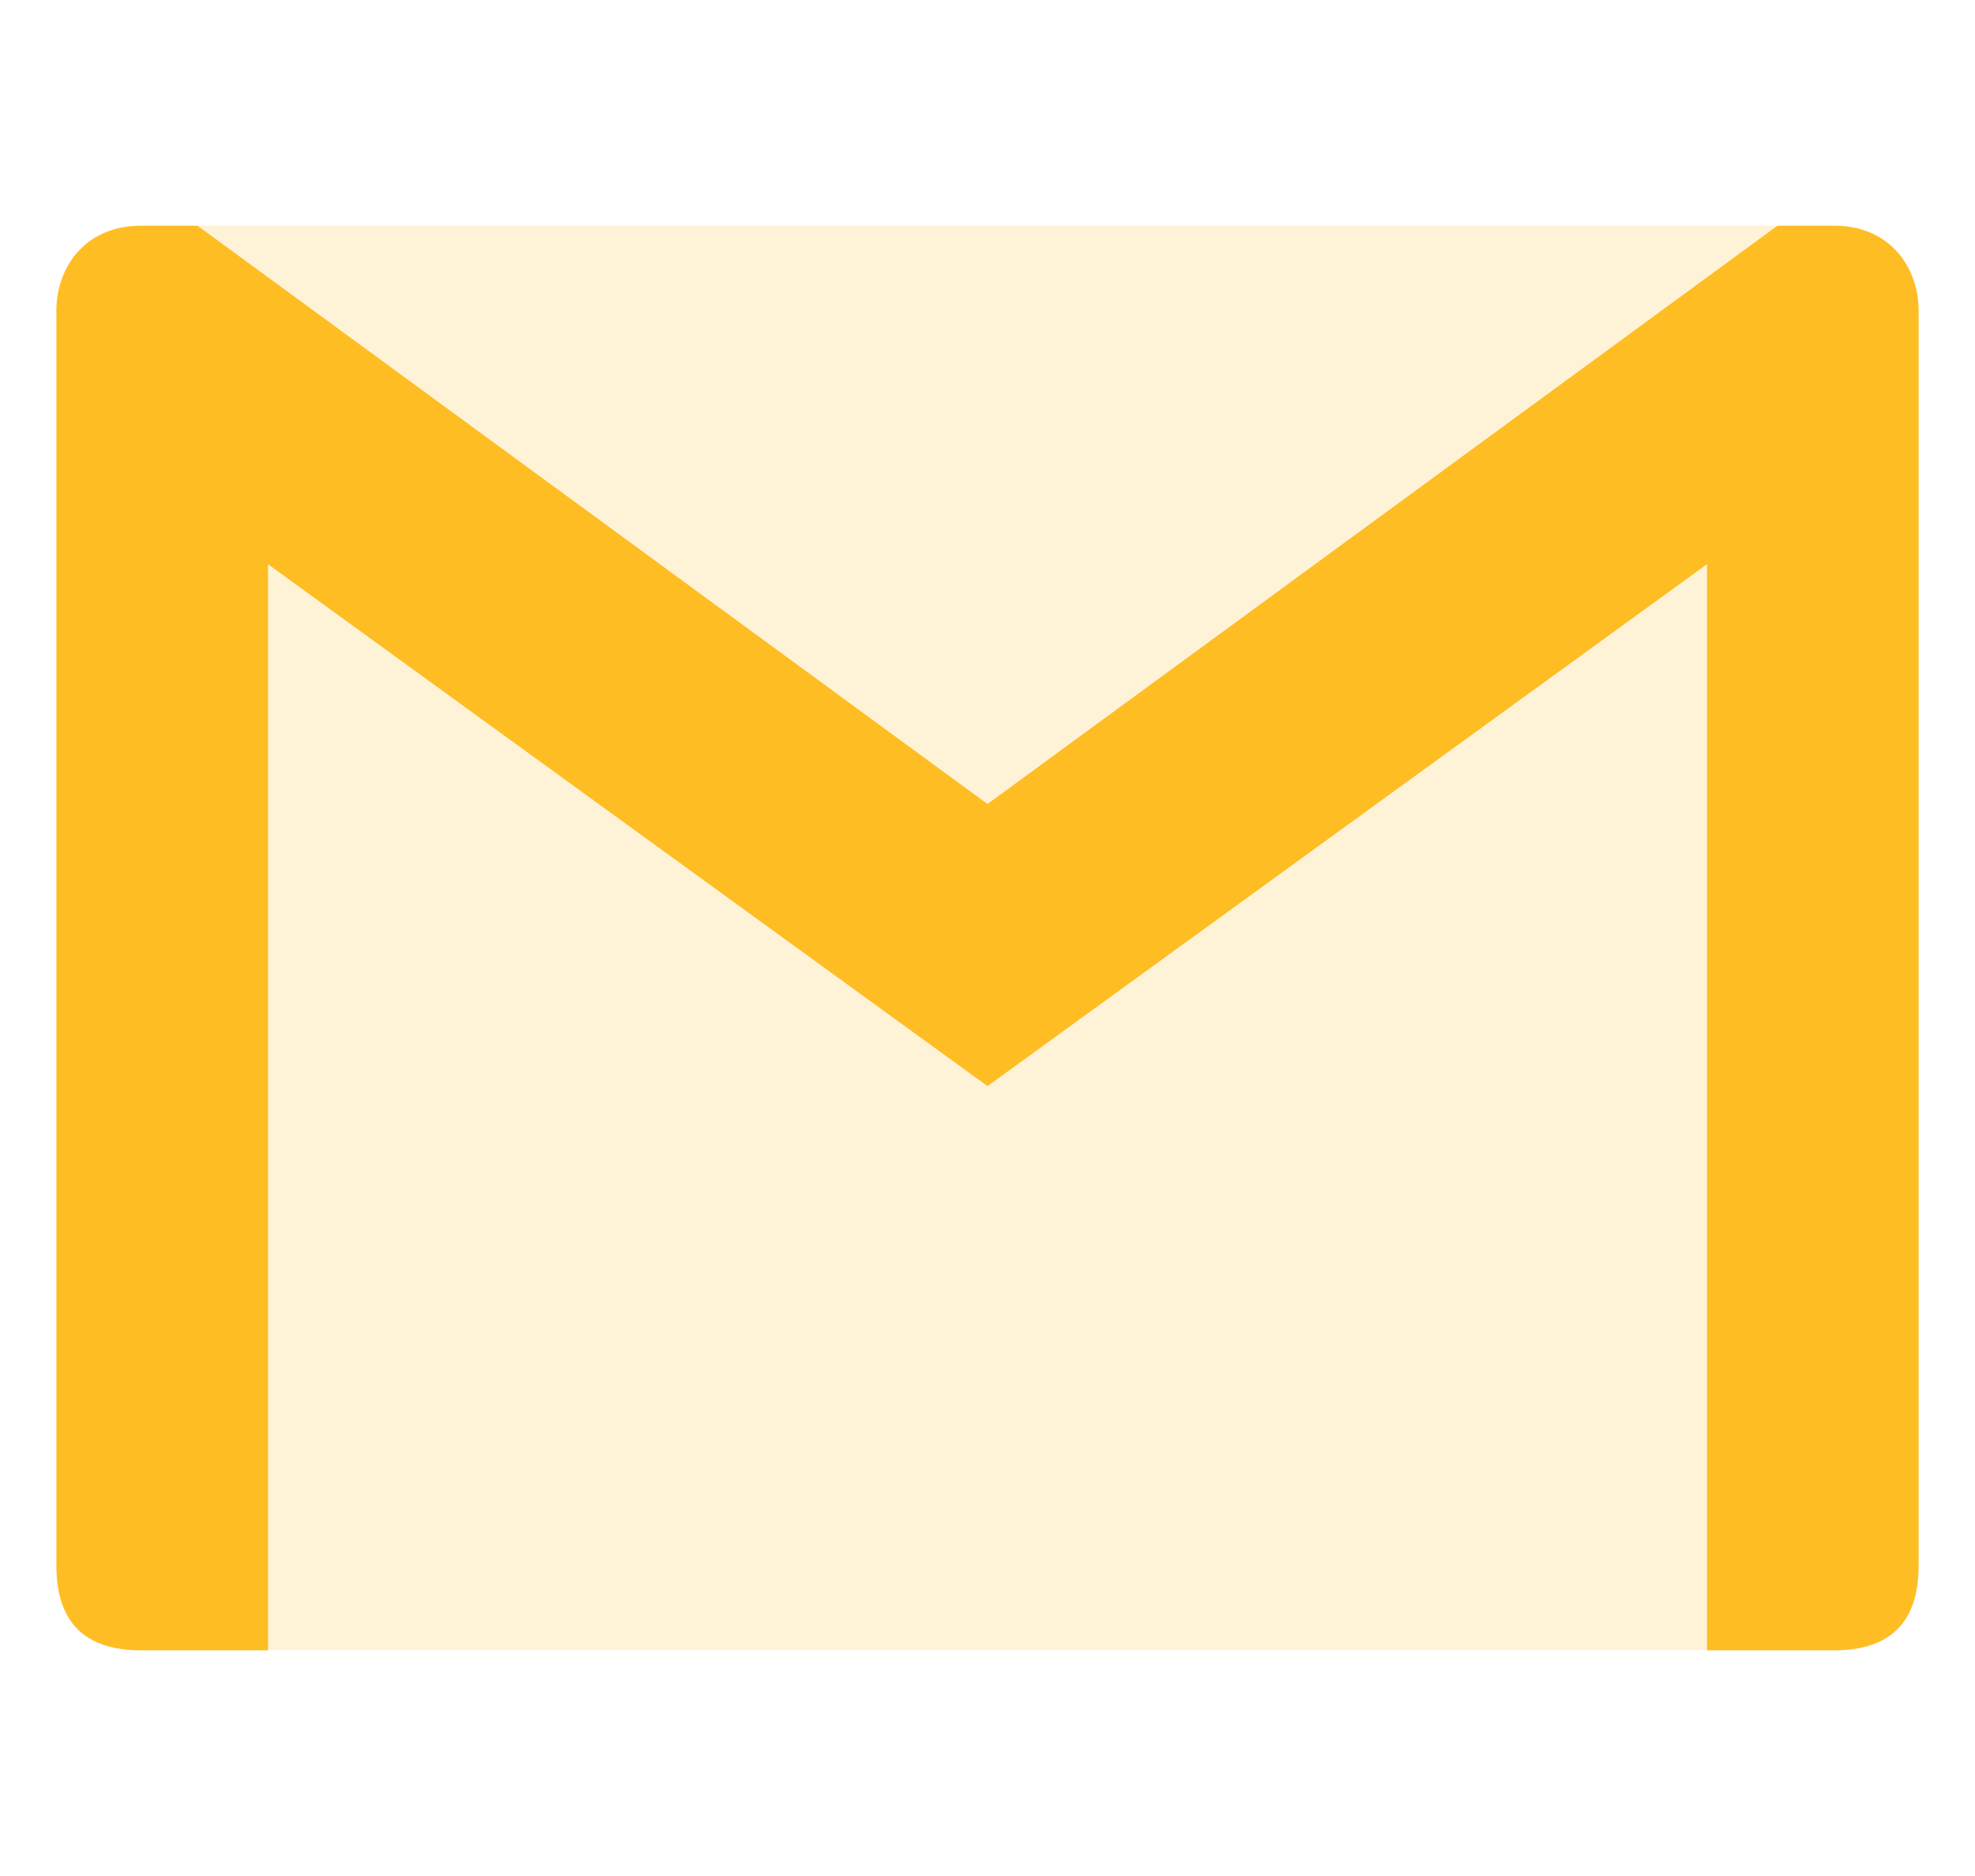<?xml version="1.0" encoding="UTF-8"?>
<!DOCTYPE svg PUBLIC "-//W3C//DTD SVG 1.1//EN" "http://www.w3.org/Graphics/SVG/1.1/DTD/svg11.dtd">
<!-- Creator: CorelDRAW X8 -->
<svg xmlns="http://www.w3.org/2000/svg" xml:space="preserve" width="0.14in" height="0.133in" version="1.1" style="shape-rendering:geometricPrecision; text-rendering:geometricPrecision; image-rendering:optimizeQuality; fill-rule:evenodd; clip-rule:evenodd"
viewBox="0 0 140 133"
 xmlns:xlink="http://www.w3.org/1999/xlink">
 <defs>
  <style type="text/css">
   <![CDATA[
    .fil1 {fill:#FFBD24}
    .fil0 {fill:#FFBD24;fill-opacity:0.18}
   ]]>
  </style>
 </defs>
 <g id="Layer_x0020_1">
  <g id="_2497966261024">
   <path class="fil0" d="M10 16l120 0c4,0 6,3 6,6l0 89c0,4 -2,6 -6,6l-120 0c-4,0 -6,-2 -6,-6l0 -89c0,-3 2,-6 6,-6z"/>
   <path class="fil1" d="M10 16l4 0 56 41 56 -41 4 0c4,0 6,3 6,6l0 89c0,4 -2,6 -6,6l-9 0 0 -77 -51 37 -51 -37 0 77 -9 0c-4,0 -6,-2 -6,-6l0 -89c0,-3 2,-6 6,-6z"/>
  </g>
 </g>
</svg>
